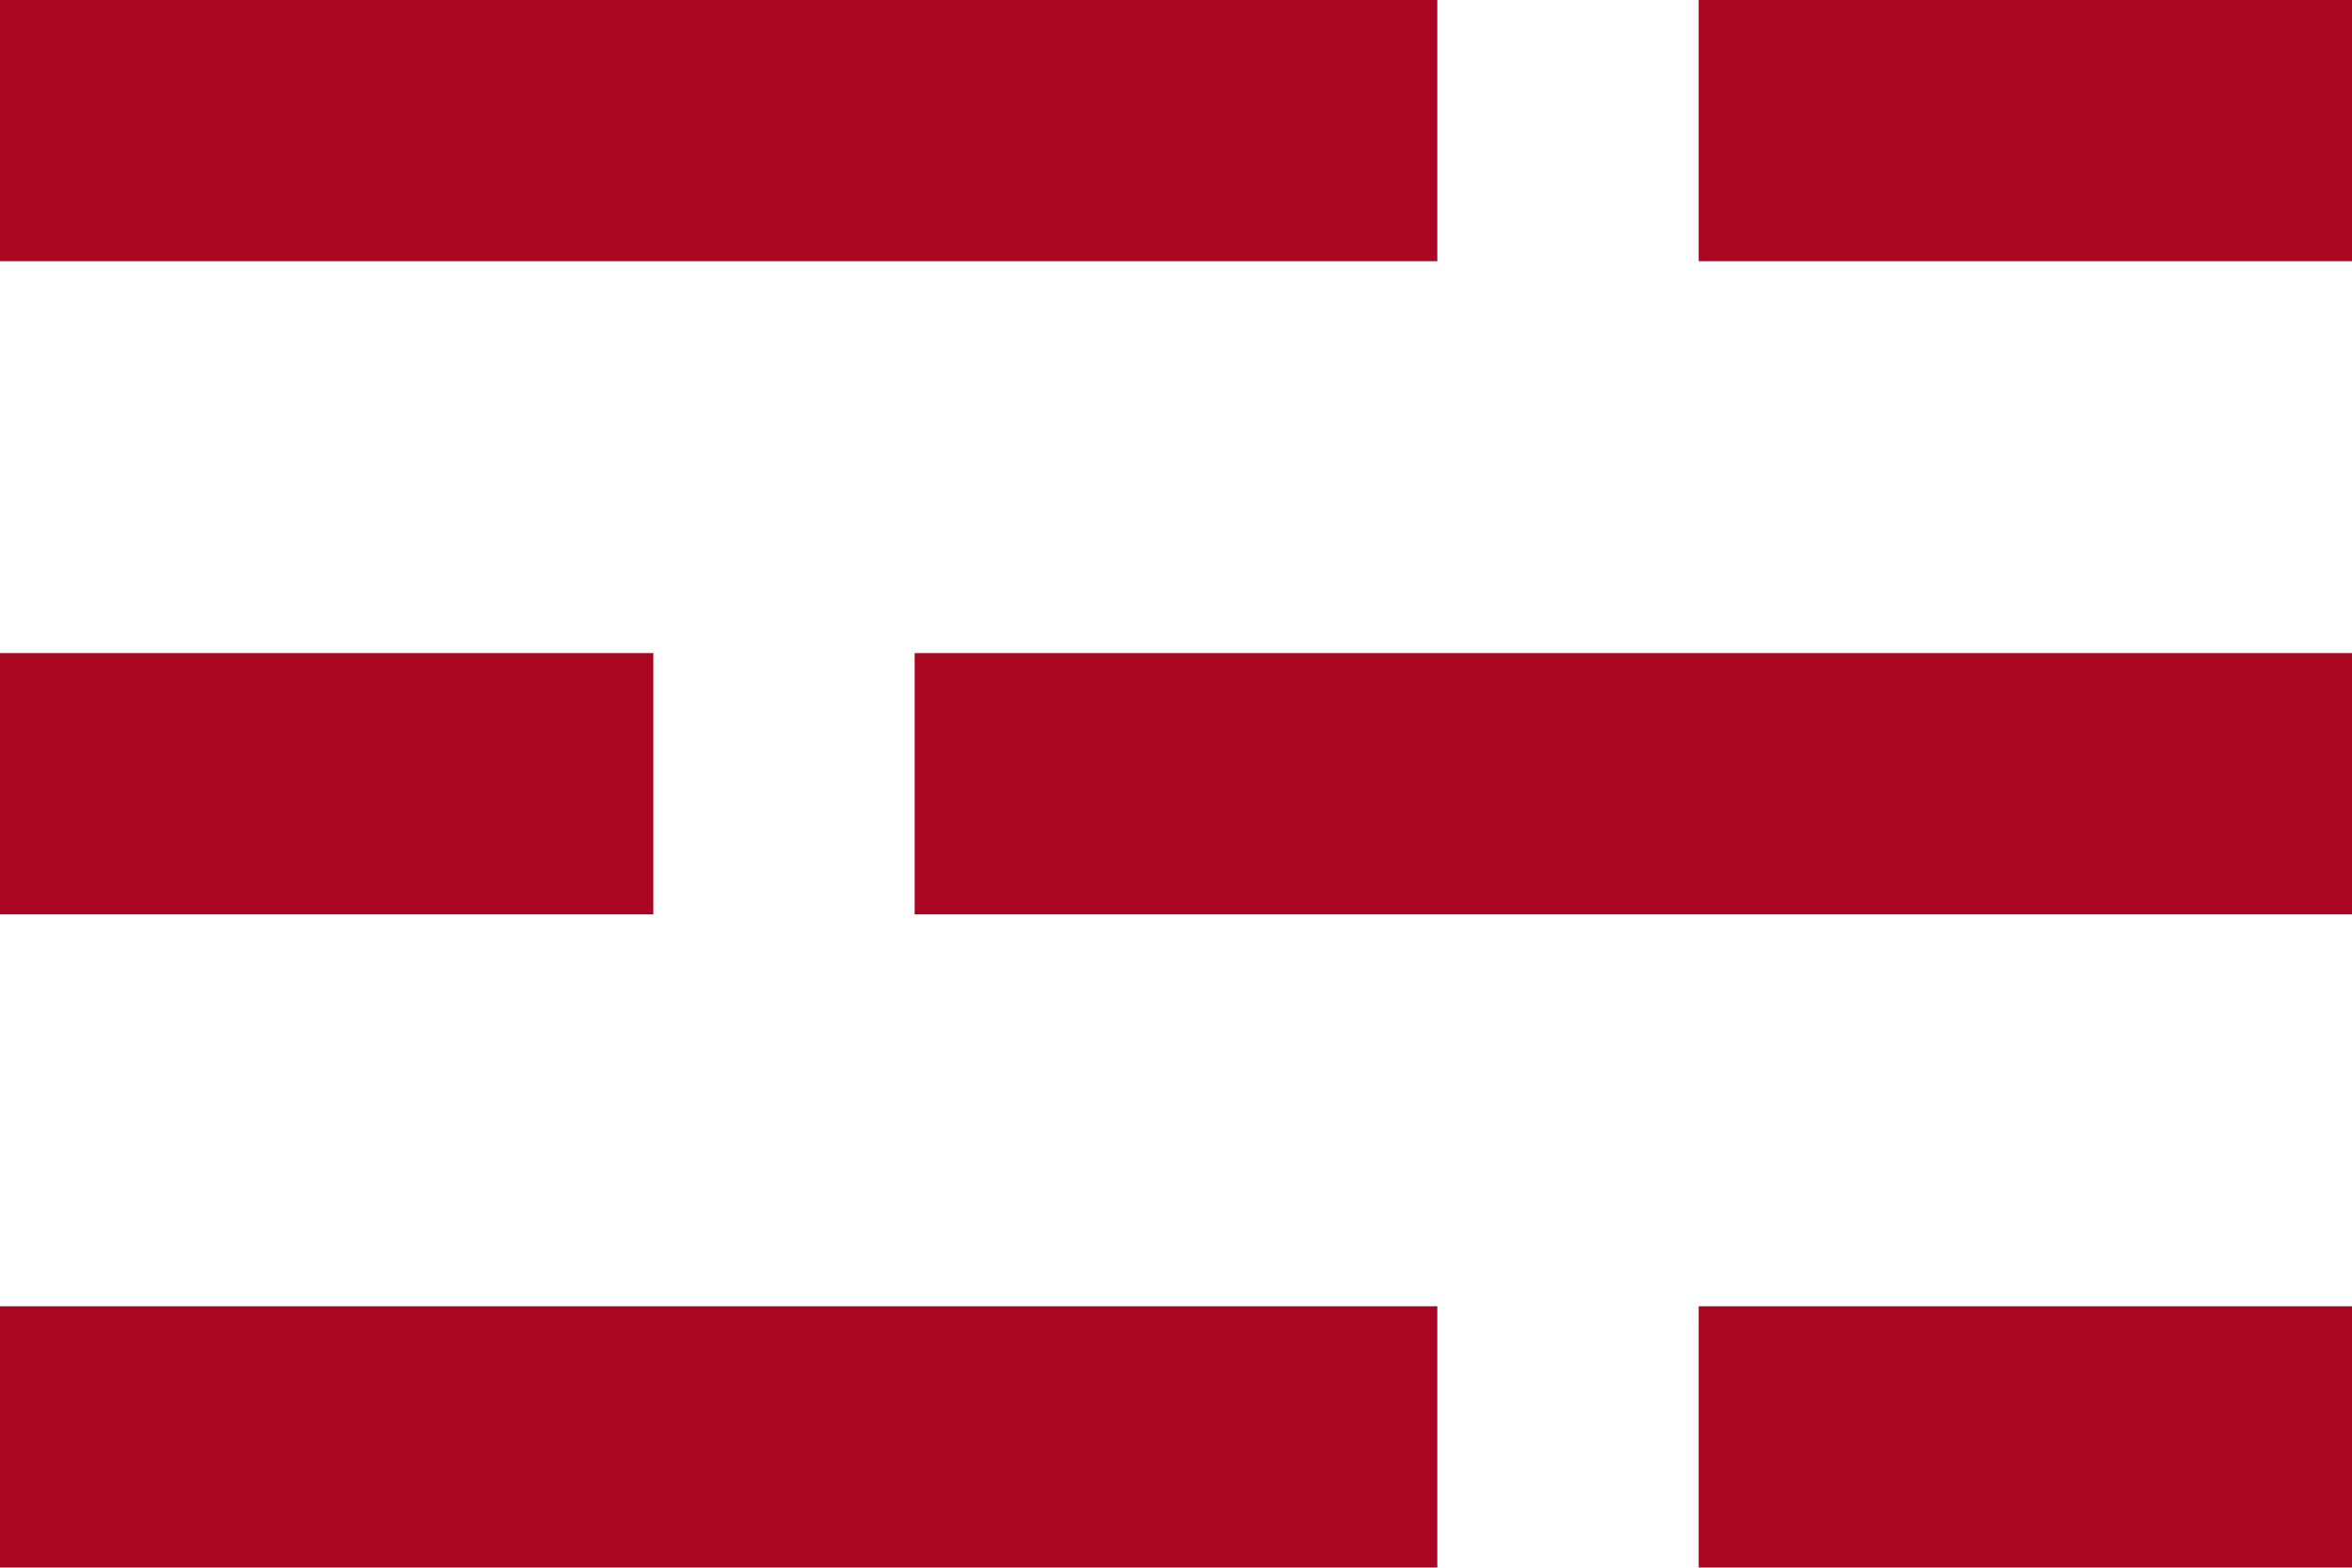 <svg xmlns="http://www.w3.org/2000/svg" xmlns:xlink="http://www.w3.org/1999/xlink" preserveAspectRatio="xMidYMid" width="18" height="12" viewBox="0 0 18 12">
  <defs>
    <style>
      .cls-1 {
        fill: #ab0621;
        fill-rule: evenodd;
      }
    </style>
  </defs>
  <path d="M7.000,6.999 L7.000,4.999 L18.000,4.999 L18.000,6.999 L7.000,6.999 ZM13.000,-0.001 L18.000,-0.001 L18.000,1.999 L13.000,1.999 L13.000,-0.001 ZM-0.000,-0.001 L11.000,-0.001 L11.000,1.999 L-0.000,1.999 L-0.000,-0.001 ZM5.000,4.999 L5.000,6.999 L0.000,6.999 L0.000,4.999 L5.000,4.999 ZM11.000,11.999 L-0.000,11.999 L-0.000,9.999 L11.000,9.999 L11.000,11.999 ZM18.000,11.999 L13.000,11.999 L13.000,9.999 L18.000,9.999 L18.000,11.999 Z" class="cls-1"/>
</svg>
